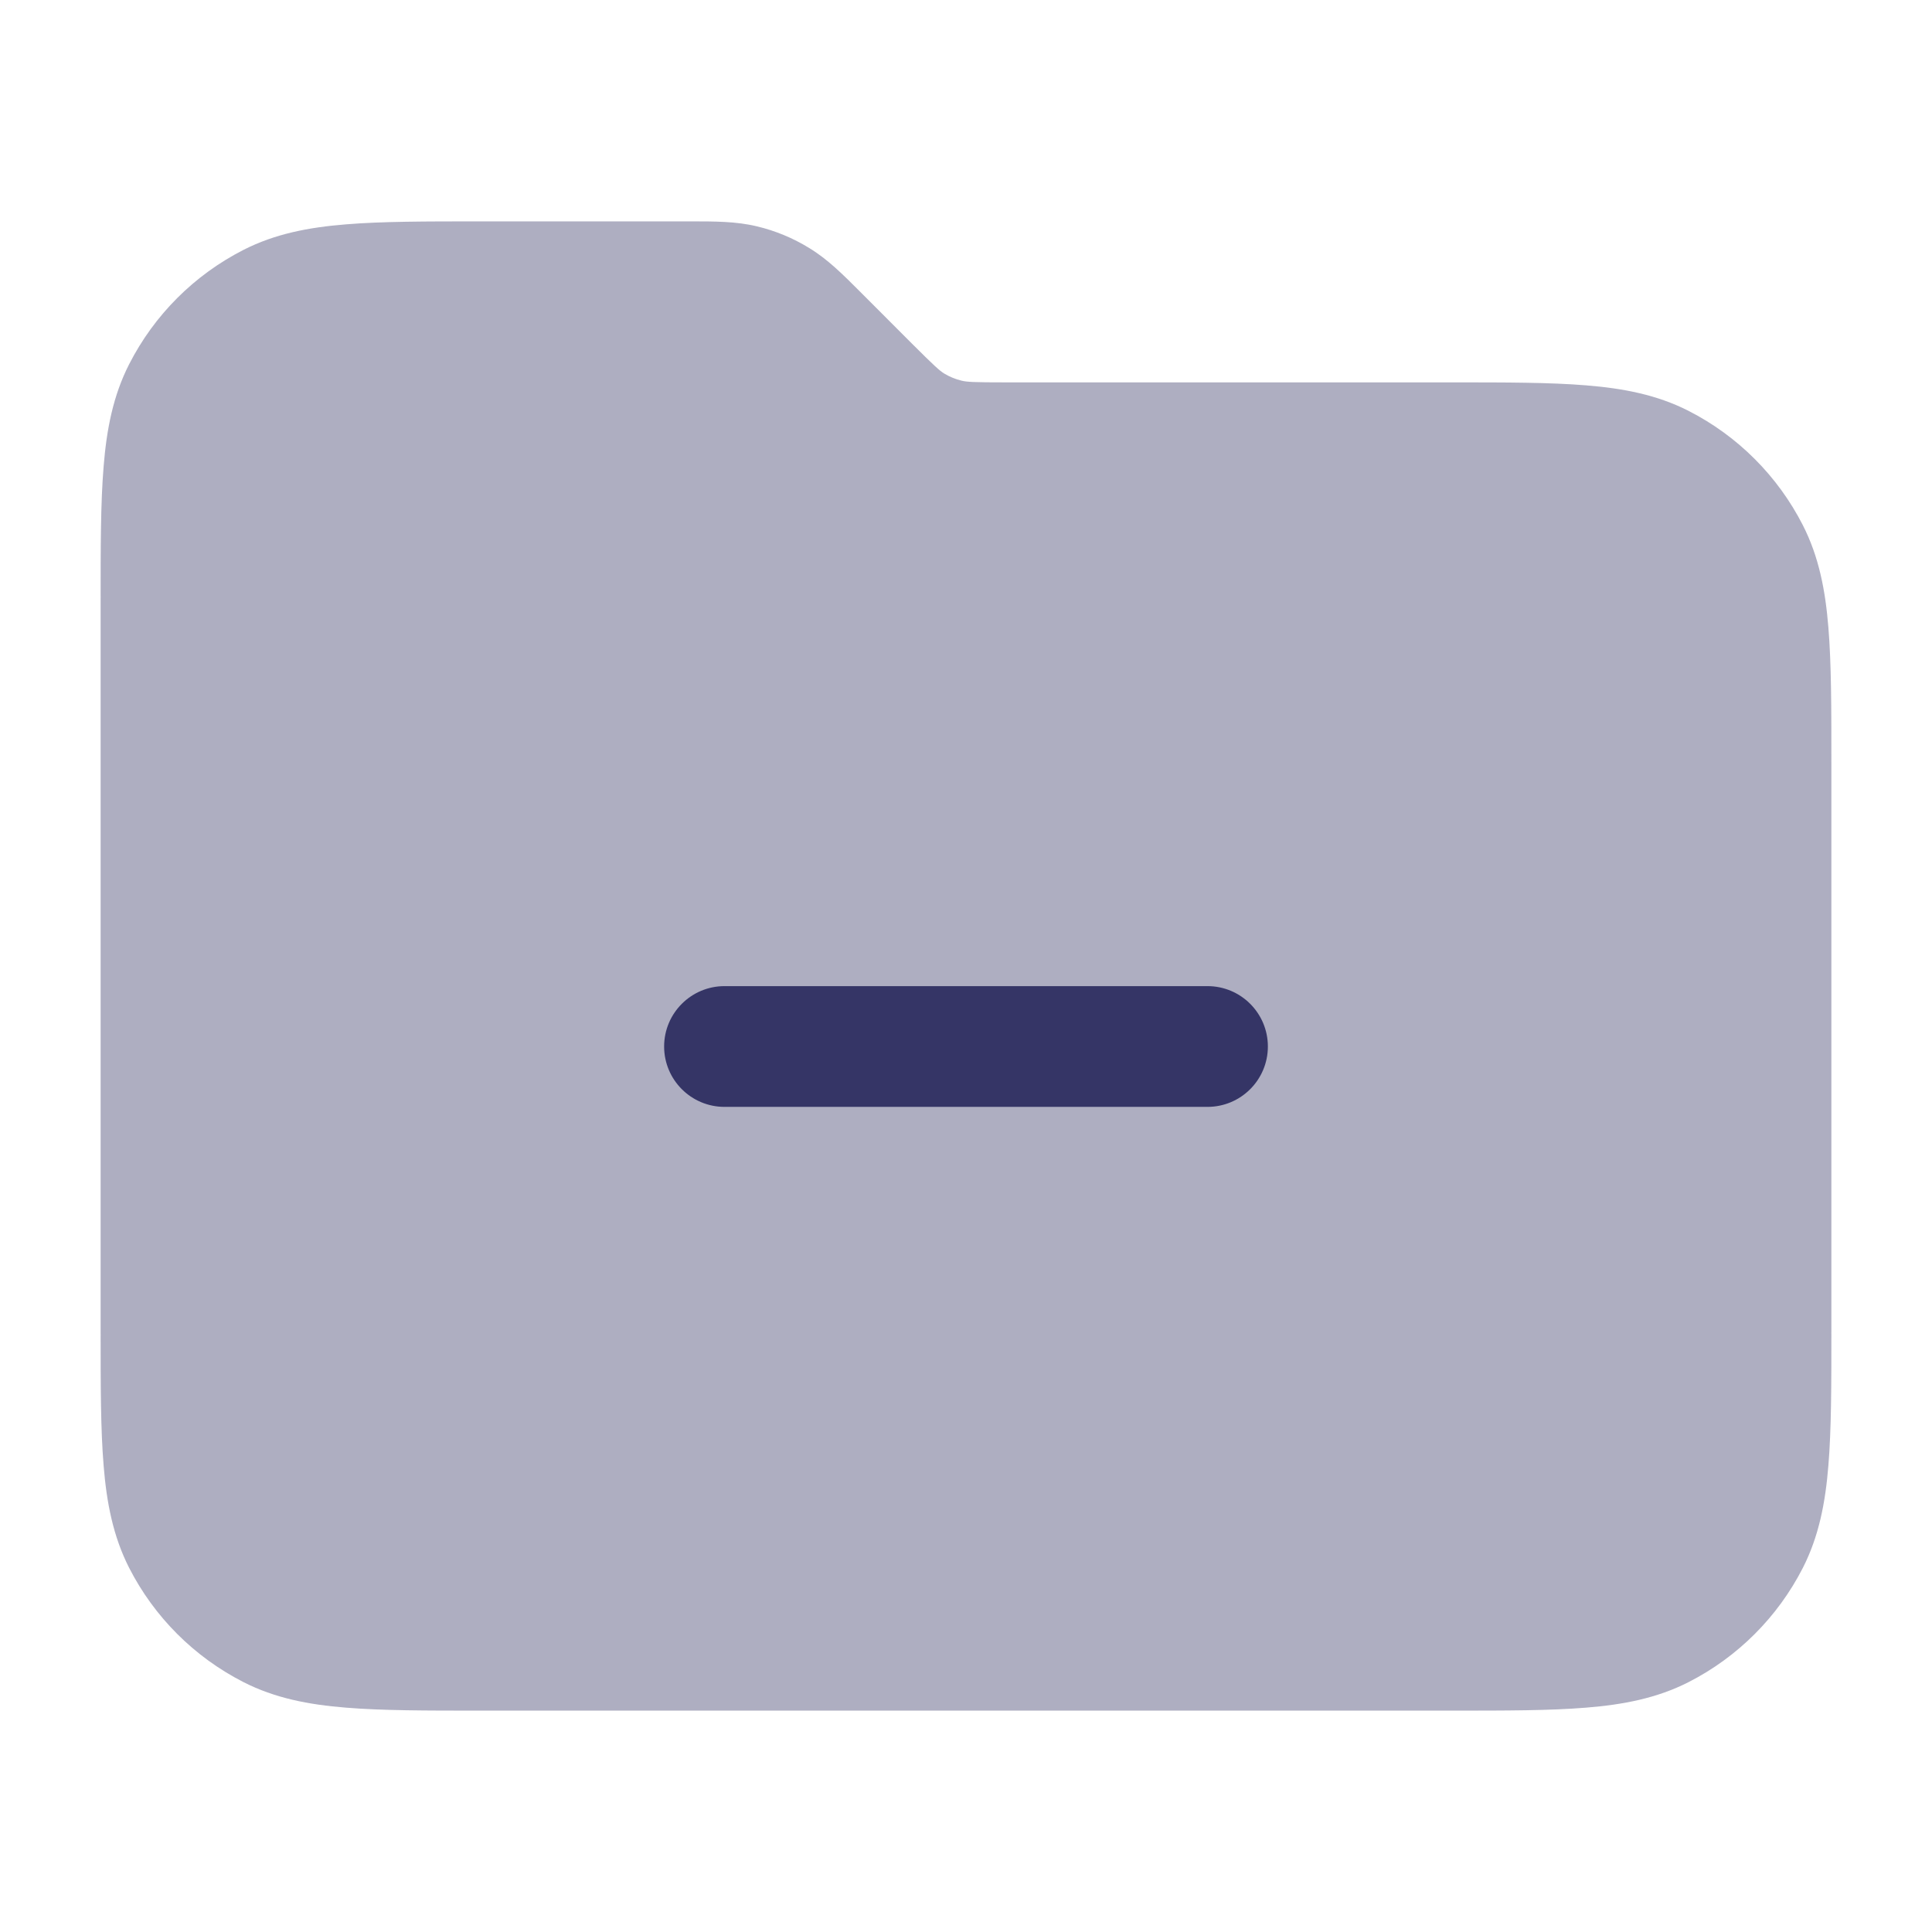 <svg width="24" height="24" viewBox="0 0 24 24" fill="none" xmlns="http://www.w3.org/2000/svg">
<path opacity="0.4" d="M9.404 2.812C9.143 2.749 8.874 2.75 8.568 2.75L5.969 2.75C5.295 2.75 4.745 2.75 4.297 2.787C3.834 2.824 3.415 2.905 3.025 3.104C2.413 3.416 1.916 3.913 1.604 4.525C1.405 4.915 1.324 5.334 1.287 5.797C1.25 6.245 1.25 6.795 1.25 7.469V16.532C1.25 17.205 1.25 17.756 1.287 18.203C1.324 18.666 1.405 19.085 1.604 19.476C1.916 20.087 2.413 20.584 3.025 20.896C3.415 21.095 3.834 21.176 4.297 21.213C4.744 21.25 5.295 21.25 5.969 21.25H18.031C18.705 21.25 19.256 21.25 19.703 21.213C20.166 21.176 20.585 21.095 20.976 20.896C21.587 20.584 22.084 20.087 22.396 19.476C22.595 19.085 22.676 18.666 22.713 18.203C22.75 17.756 22.75 17.205 22.75 16.532V9.469C22.75 8.795 22.75 8.245 22.713 7.797C22.676 7.334 22.595 6.915 22.396 6.525C22.084 5.913 21.587 5.416 20.976 5.104C20.585 4.905 20.166 4.824 19.703 4.787C19.256 4.75 18.705 4.75 18.031 4.75L12.494 4.75C12.091 4.75 12.012 4.745 11.946 4.729C11.87 4.711 11.797 4.681 11.729 4.64C11.671 4.604 11.612 4.551 11.327 4.267L10.689 3.628C10.473 3.412 10.284 3.222 10.054 3.082C9.853 2.958 9.634 2.867 9.404 2.812Z" fill="#353566"/>
<path d="M15.75 13C15.75 13.414 15.414 13.75 15 13.75H9C8.586 13.75 8.25 13.414 8.25 13C8.25 12.586 8.586 12.25 9 12.25H15C15.414 12.25 15.75 12.586 15.75 13Z" fill="#353566"/>
</svg>

